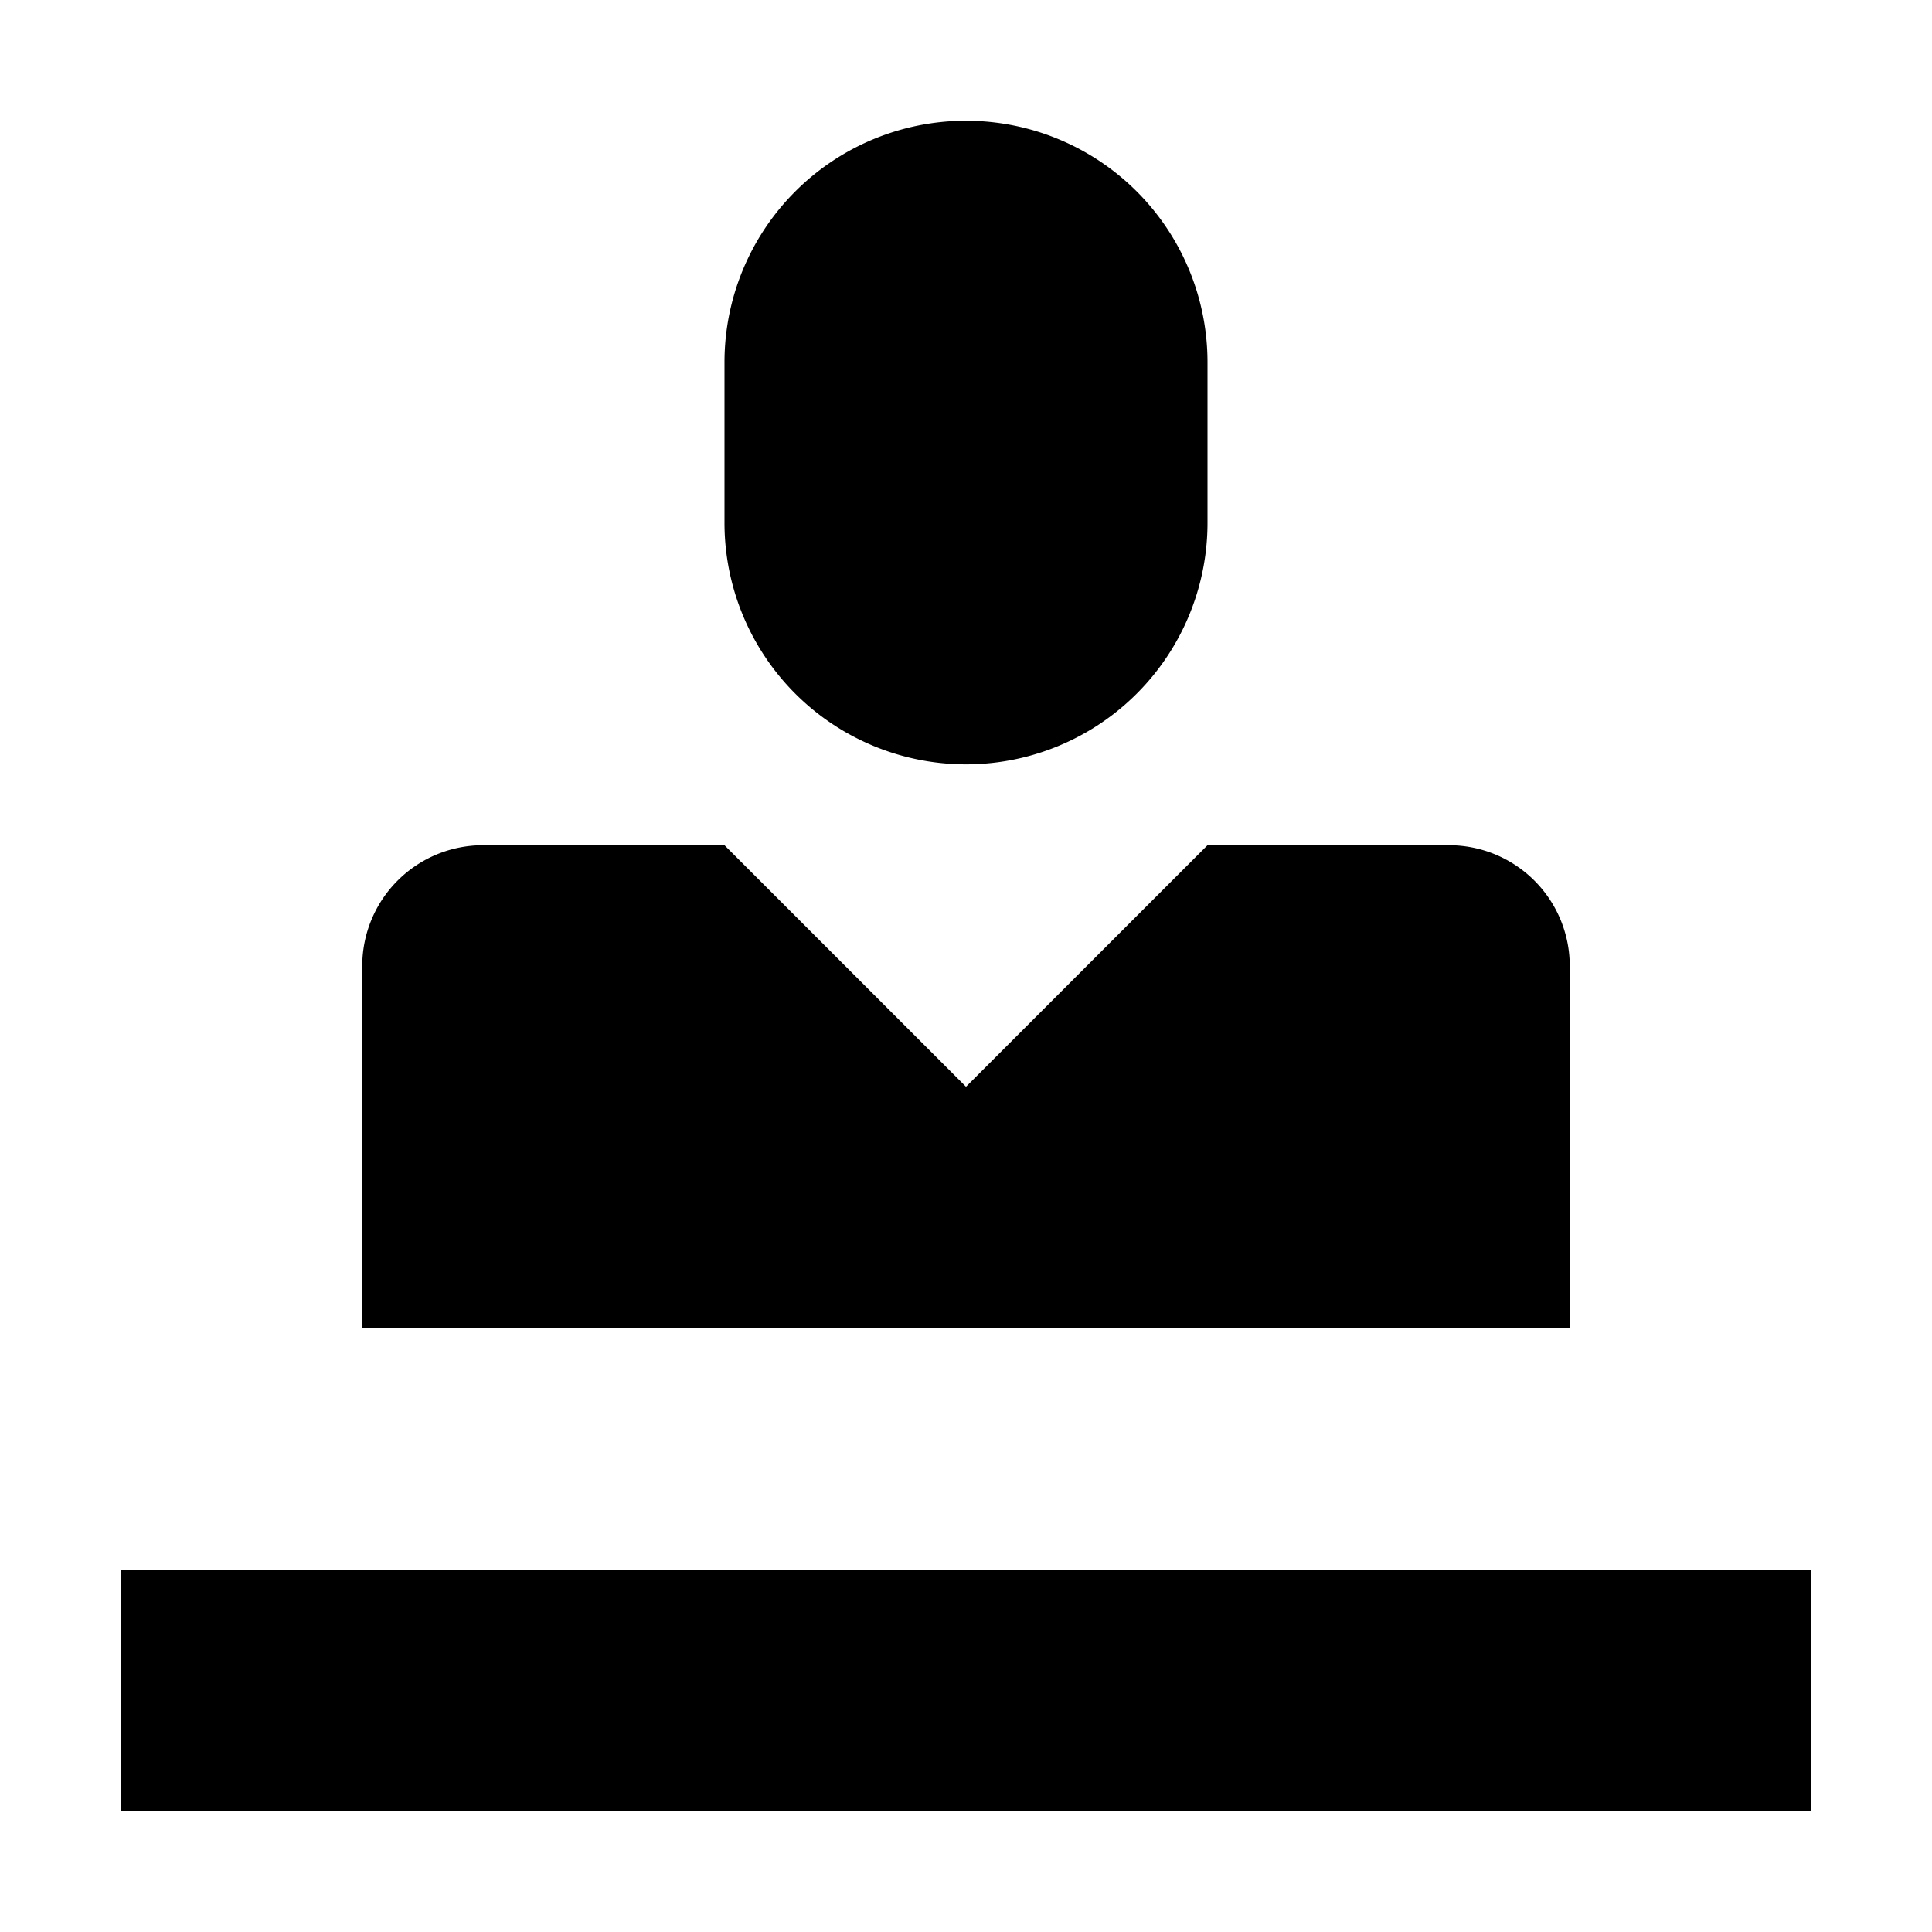 <svg xmlns="http://www.w3.org/2000/svg" viewBox="0 0 16 16"><title>LUI-icon-pd-servicedesk-solid-16</title><g id="Layer_2" data-name="Layer 2"><g id="LUI-icon-pd-servicedesk-solid-16"><g id="LUI-icon-pd-servicedesk-solid-16-2" data-name="LUI-icon-pd-servicedesk-solid-16"><rect width="16" height="16" fill="none"/><path d="M15,15H1V13H15ZM10,4.33V3A2,2,0,0,0,8,1H8A2,2,0,0,0,6,3V4.33a2,2,0,0,0,2,2H8A2,2,0,0,0,10,4.33ZM13,8a1,1,0,0,0-1-1H10L8,9,6,7H4A1,1,0,0,0,3,8v3H13Z"/></g></g></g></svg>